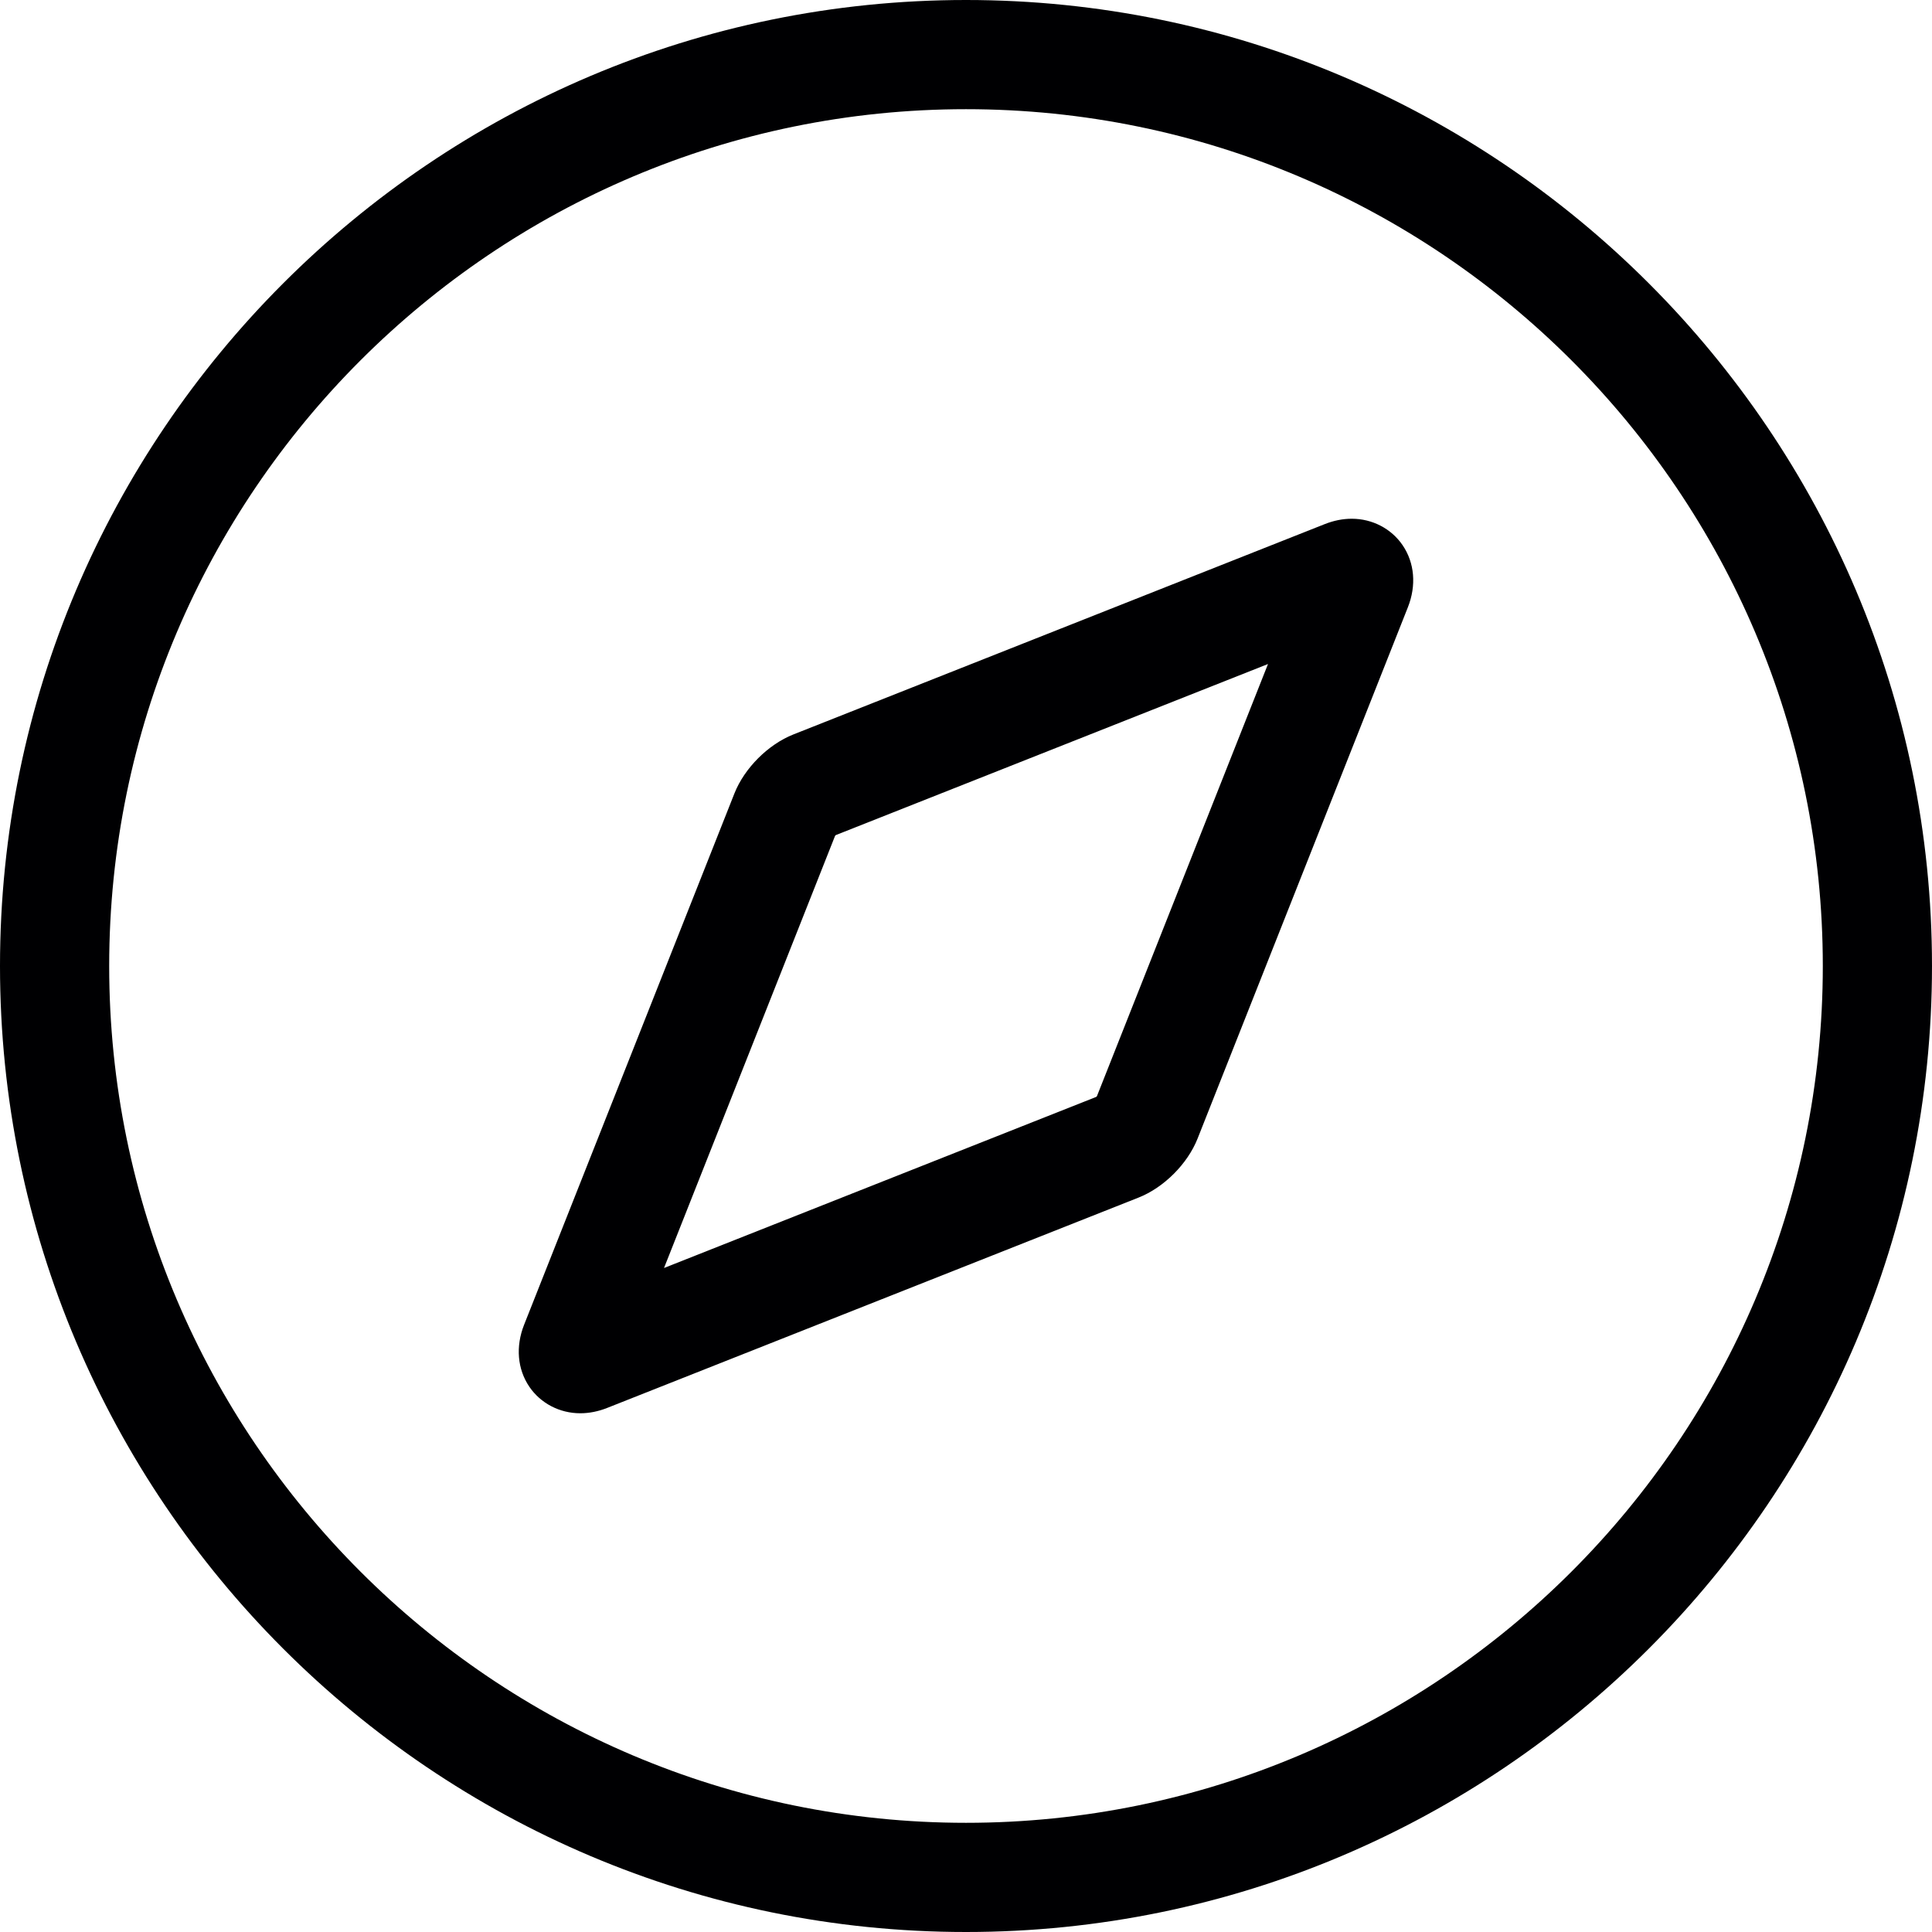 <?xml version="1.0" encoding="iso-8859-1"?>
<!-- Generator: Adobe Illustrator 17.1.0, SVG Export Plug-In . SVG Version: 6.00 Build 0)  -->
<!DOCTYPE svg PUBLIC "-//W3C//DTD SVG 1.1//EN" "http://www.w3.org/Graphics/SVG/1.1/DTD/svg11.dtd">
<svg version="1.1" id="Capa_1" xmlns="http://www.w3.org/2000/svg" xmlns:xlink="http://www.w3.org/1999/xlink" x="0px" y="0px"
	 viewBox="0 0 265.404 265.404" style="enable-background:new 0 0 265.404 265.404;" xml:space="preserve">
<g>
	<path style="fill:#000002;" d="M132.702,0C59.53,0,0,59.53,0,132.702c0,73.172,59.529,132.702,132.701,132.702
		c73.172,0,132.702-59.53,132.702-132.702C265.404,59.53,205.874,0,132.702,0z M132.702,250.404
		C67.801,250.404,15,197.604,15,132.702C15,67.801,67.801,15,132.702,15c64.901,0,117.702,52.801,117.702,117.702
		C250.404,197.604,197.603,250.404,132.702,250.404z"/>
	<path style="fill:#000002;" d="M185.691,71.261c-1.224,0-2.469,0.248-3.703,0.736l-72.993,28.893
		c-3.474,1.375-6.731,4.633-8.106,8.106l-28.893,72.992c-1.184,2.994-0.921,6.097,0.721,8.514c1.55,2.28,4.165,3.642,6.995,3.642
		c1.224,0,2.47-0.247,3.703-0.736l72.985-28.89c3.476-1.371,6.737-4.631,8.114-8.108l28.893-72.994
		c1.184-2.993,0.921-6.096-0.722-8.513C191.136,72.622,188.521,71.261,185.691,71.261z M150.685,150.592
		c-0.028,0.031-0.061,0.064-0.092,0.092l-59.376,23.504l23.502-59.373c0.03-0.032,0.063-0.065,0.095-0.095l59.374-23.502
		L150.685,150.592z"/></g><g></g><g></g><g></g><g></g><g></g><g></g><g></g><g></g><g></g><g></g><g></g><g></g><g></g><g></g><g></g>
</svg>
